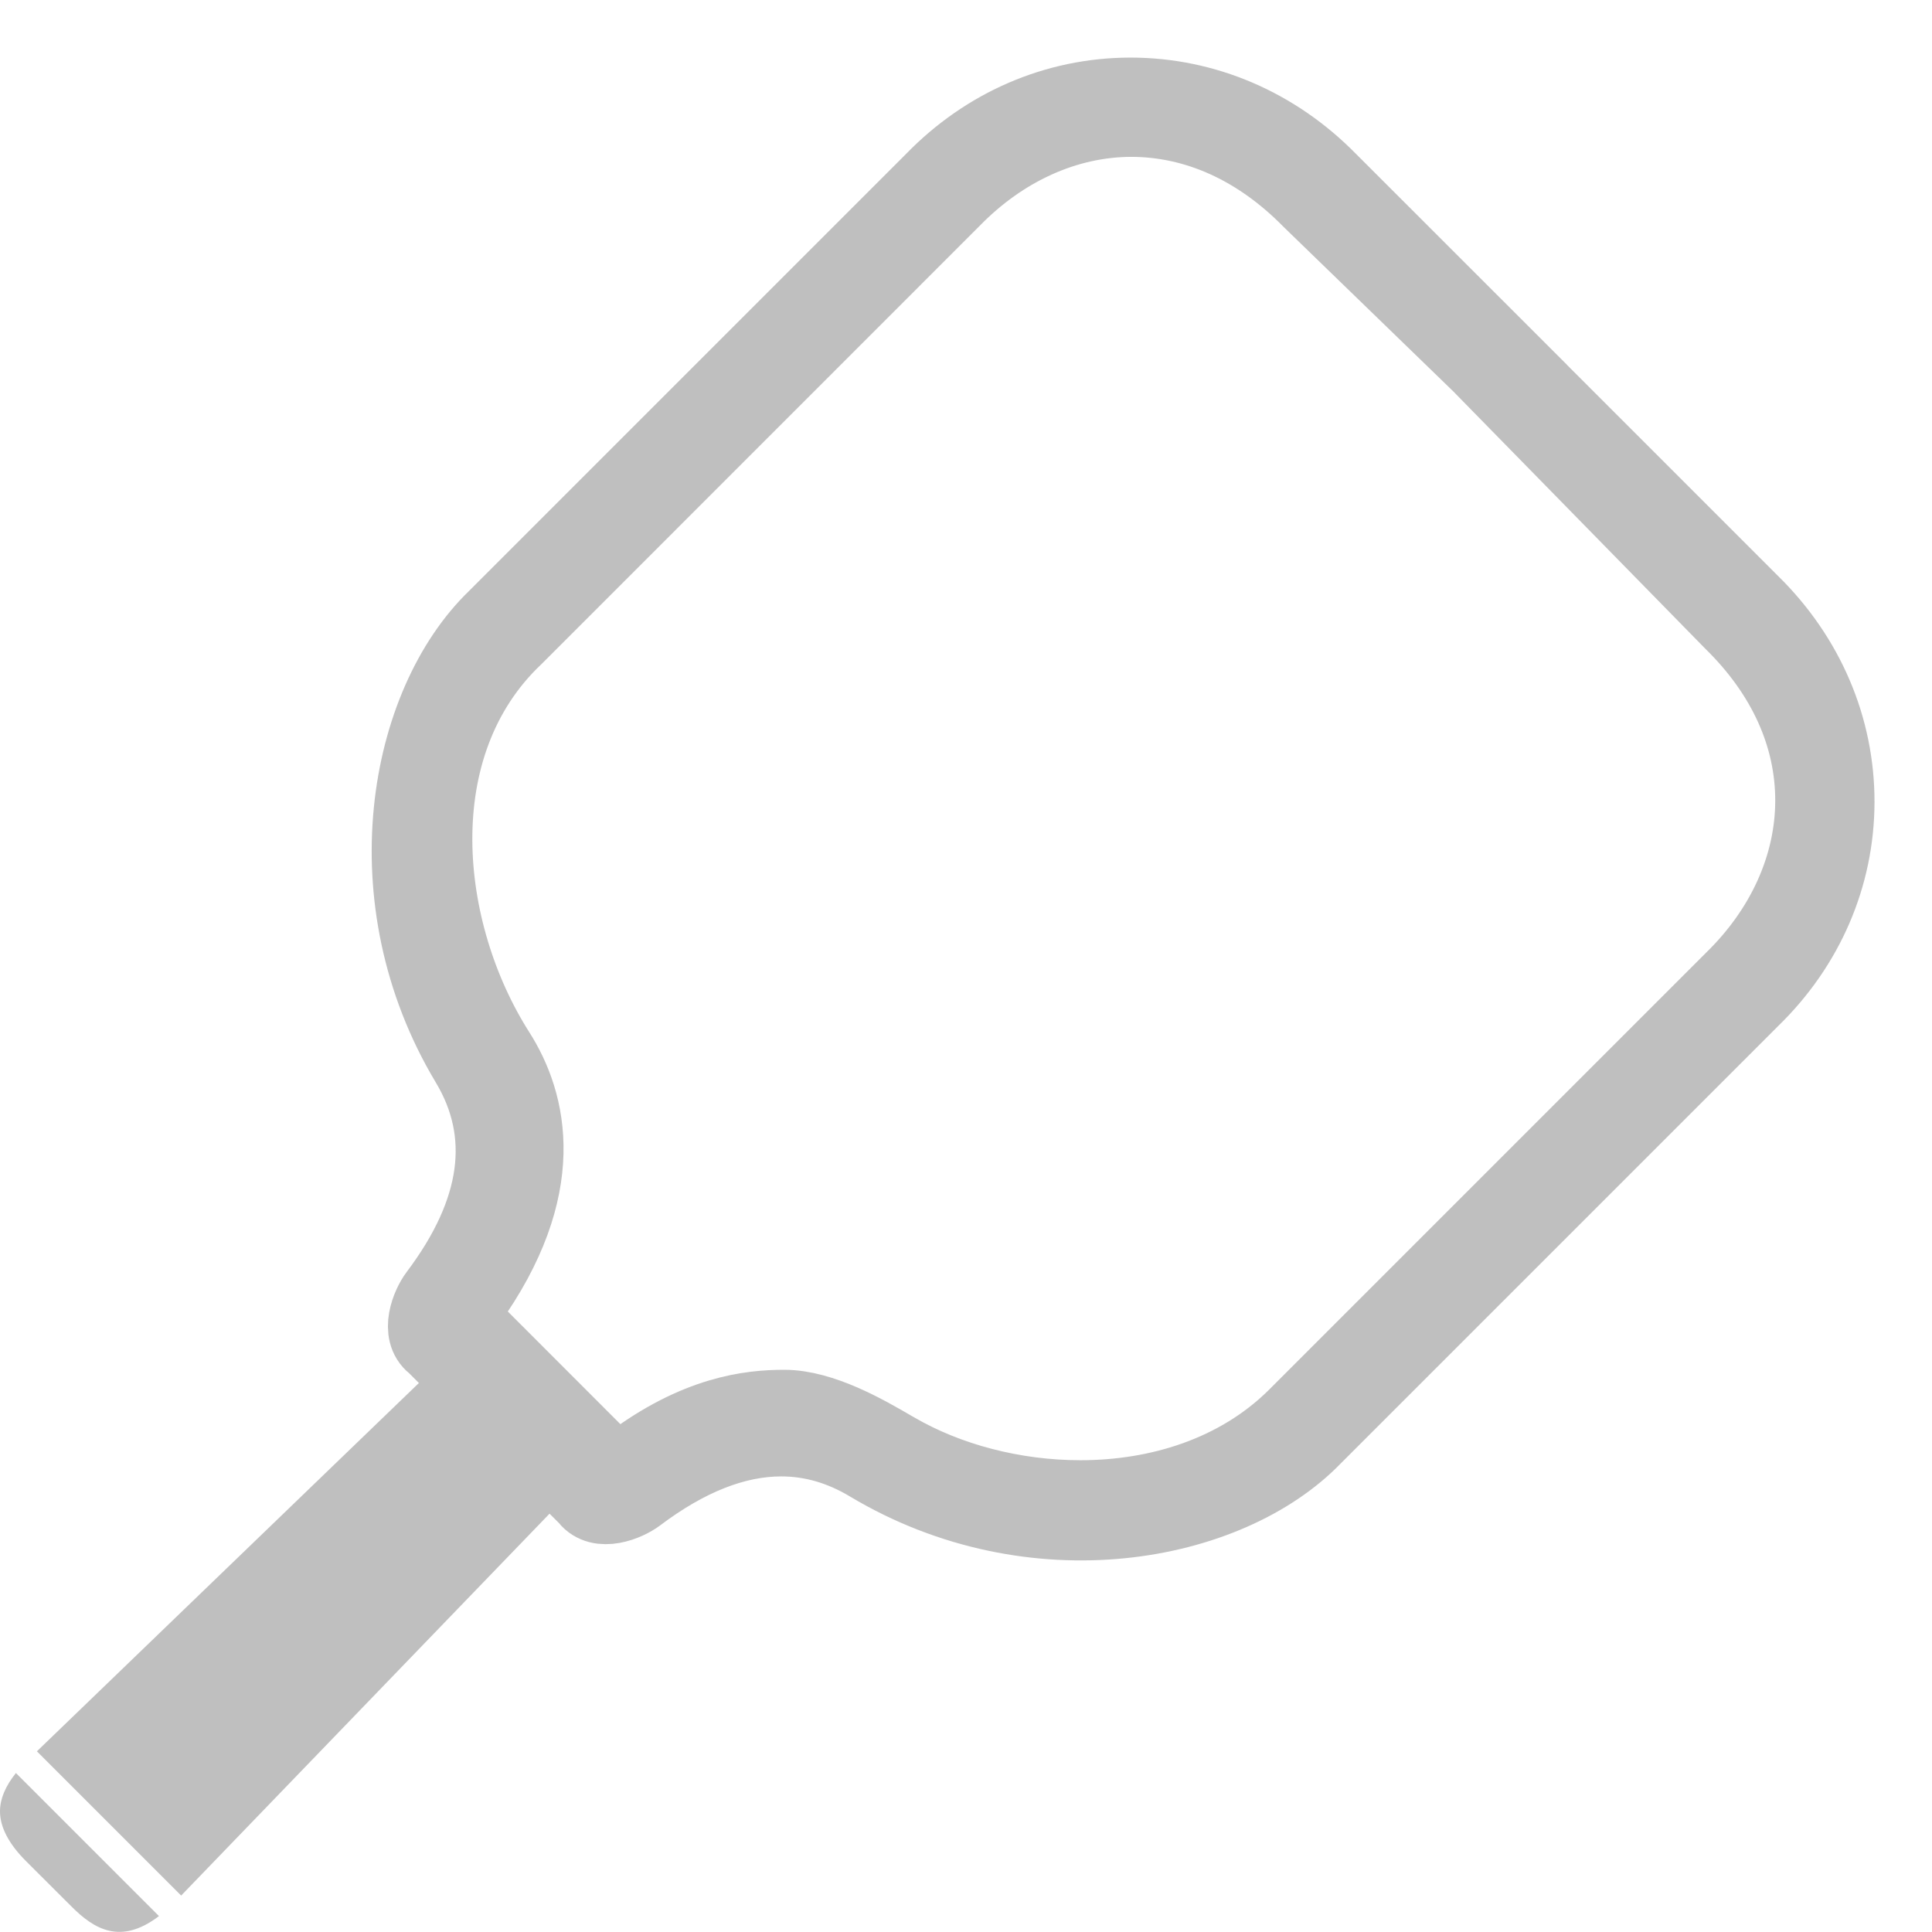<svg width="21" height="21" viewBox="0 0 21 21" fill="none" xmlns="http://www.w3.org/2000/svg">
<path d="M5.286 15.698L4.588 14.999L0.401 19.036L1.969 20.604L6.006 16.419L5.294 15.707C5.291 15.704 5.289 15.701 5.286 15.698Z" fill="black" fill-opacity="0.25"/>
<path d="M5.25425e-06 19.685C-0.001 19.858 0.094 20.041 0.283 20.23L0.775 20.721C1.022 20.969 1.31 21.145 1.728 20.827L0.173 19.272C0.06 19.413 0.001 19.551 5.25425e-06 19.685Z" fill="black" fill-opacity="0.25"/>
<path d="M20 8.72C20.002 7.901 19.67 7.123 19.065 6.529C19.065 6.529 19.064 6.528 19.064 6.528L16.769 4.233C16.766 4.23 16.763 4.227 16.761 4.224L14.473 1.937C13.881 1.333 13.105 1.001 12.289 1.001C12.286 1.001 12.284 1.001 12.281 1.001C11.468 1.003 10.7 1.335 10.117 1.935L5.362 6.69C4.376 7.641 3.982 9.776 5.058 11.572C5.508 12.322 5.395 13.155 4.721 14.05C4.63 14.17 4.497 14.486 4.692 14.643C4.697 14.646 4.702 14.65 4.706 14.655L5.526 15.475C5.529 15.477 5.531 15.48 5.534 15.484L6.346 16.295C6.347 16.297 6.348 16.298 6.349 16.299L6.349 16.299C6.352 16.302 6.355 16.305 6.358 16.309C6.514 16.504 6.831 16.371 6.951 16.28C7.487 15.876 8.003 15.673 8.491 15.673C8.816 15.673 9.129 15.763 9.429 15.943C11.225 17.019 13.36 16.625 14.308 15.642L19.064 10.886C19.666 10.302 19.998 9.533 20 8.72ZM14.05 15.38C13.435 15.986 12.586 16.247 11.743 16.247C11.026 16.247 10.314 16.059 9.753 15.733L9.723 15.716C9.433 15.547 8.946 15.264 8.524 15.264C8.147 15.264 7.56 15.329 6.82 15.887C6.755 15.936 6.663 15.93 6.605 15.872L5.13 14.396C5.073 14.339 5.066 14.25 5.113 14.185C6.025 12.913 5.792 11.978 5.435 11.418C4.609 10.119 4.395 8.112 5.625 6.949L10.375 2.198C10.916 1.641 11.598 1.332 12.294 1.33C12.993 1.33 13.657 1.631 14.215 2.199L16.072 3.999C16.076 4.003 16.08 4.007 16.083 4.011L18.803 6.788C19.373 7.347 19.673 8.011 19.671 8.707C19.669 9.403 19.361 10.085 18.802 10.628L14.05 15.38Z" fill="#BFBFBF" stroke="#BFBFBF" stroke-width="0.75"/>
</svg>
